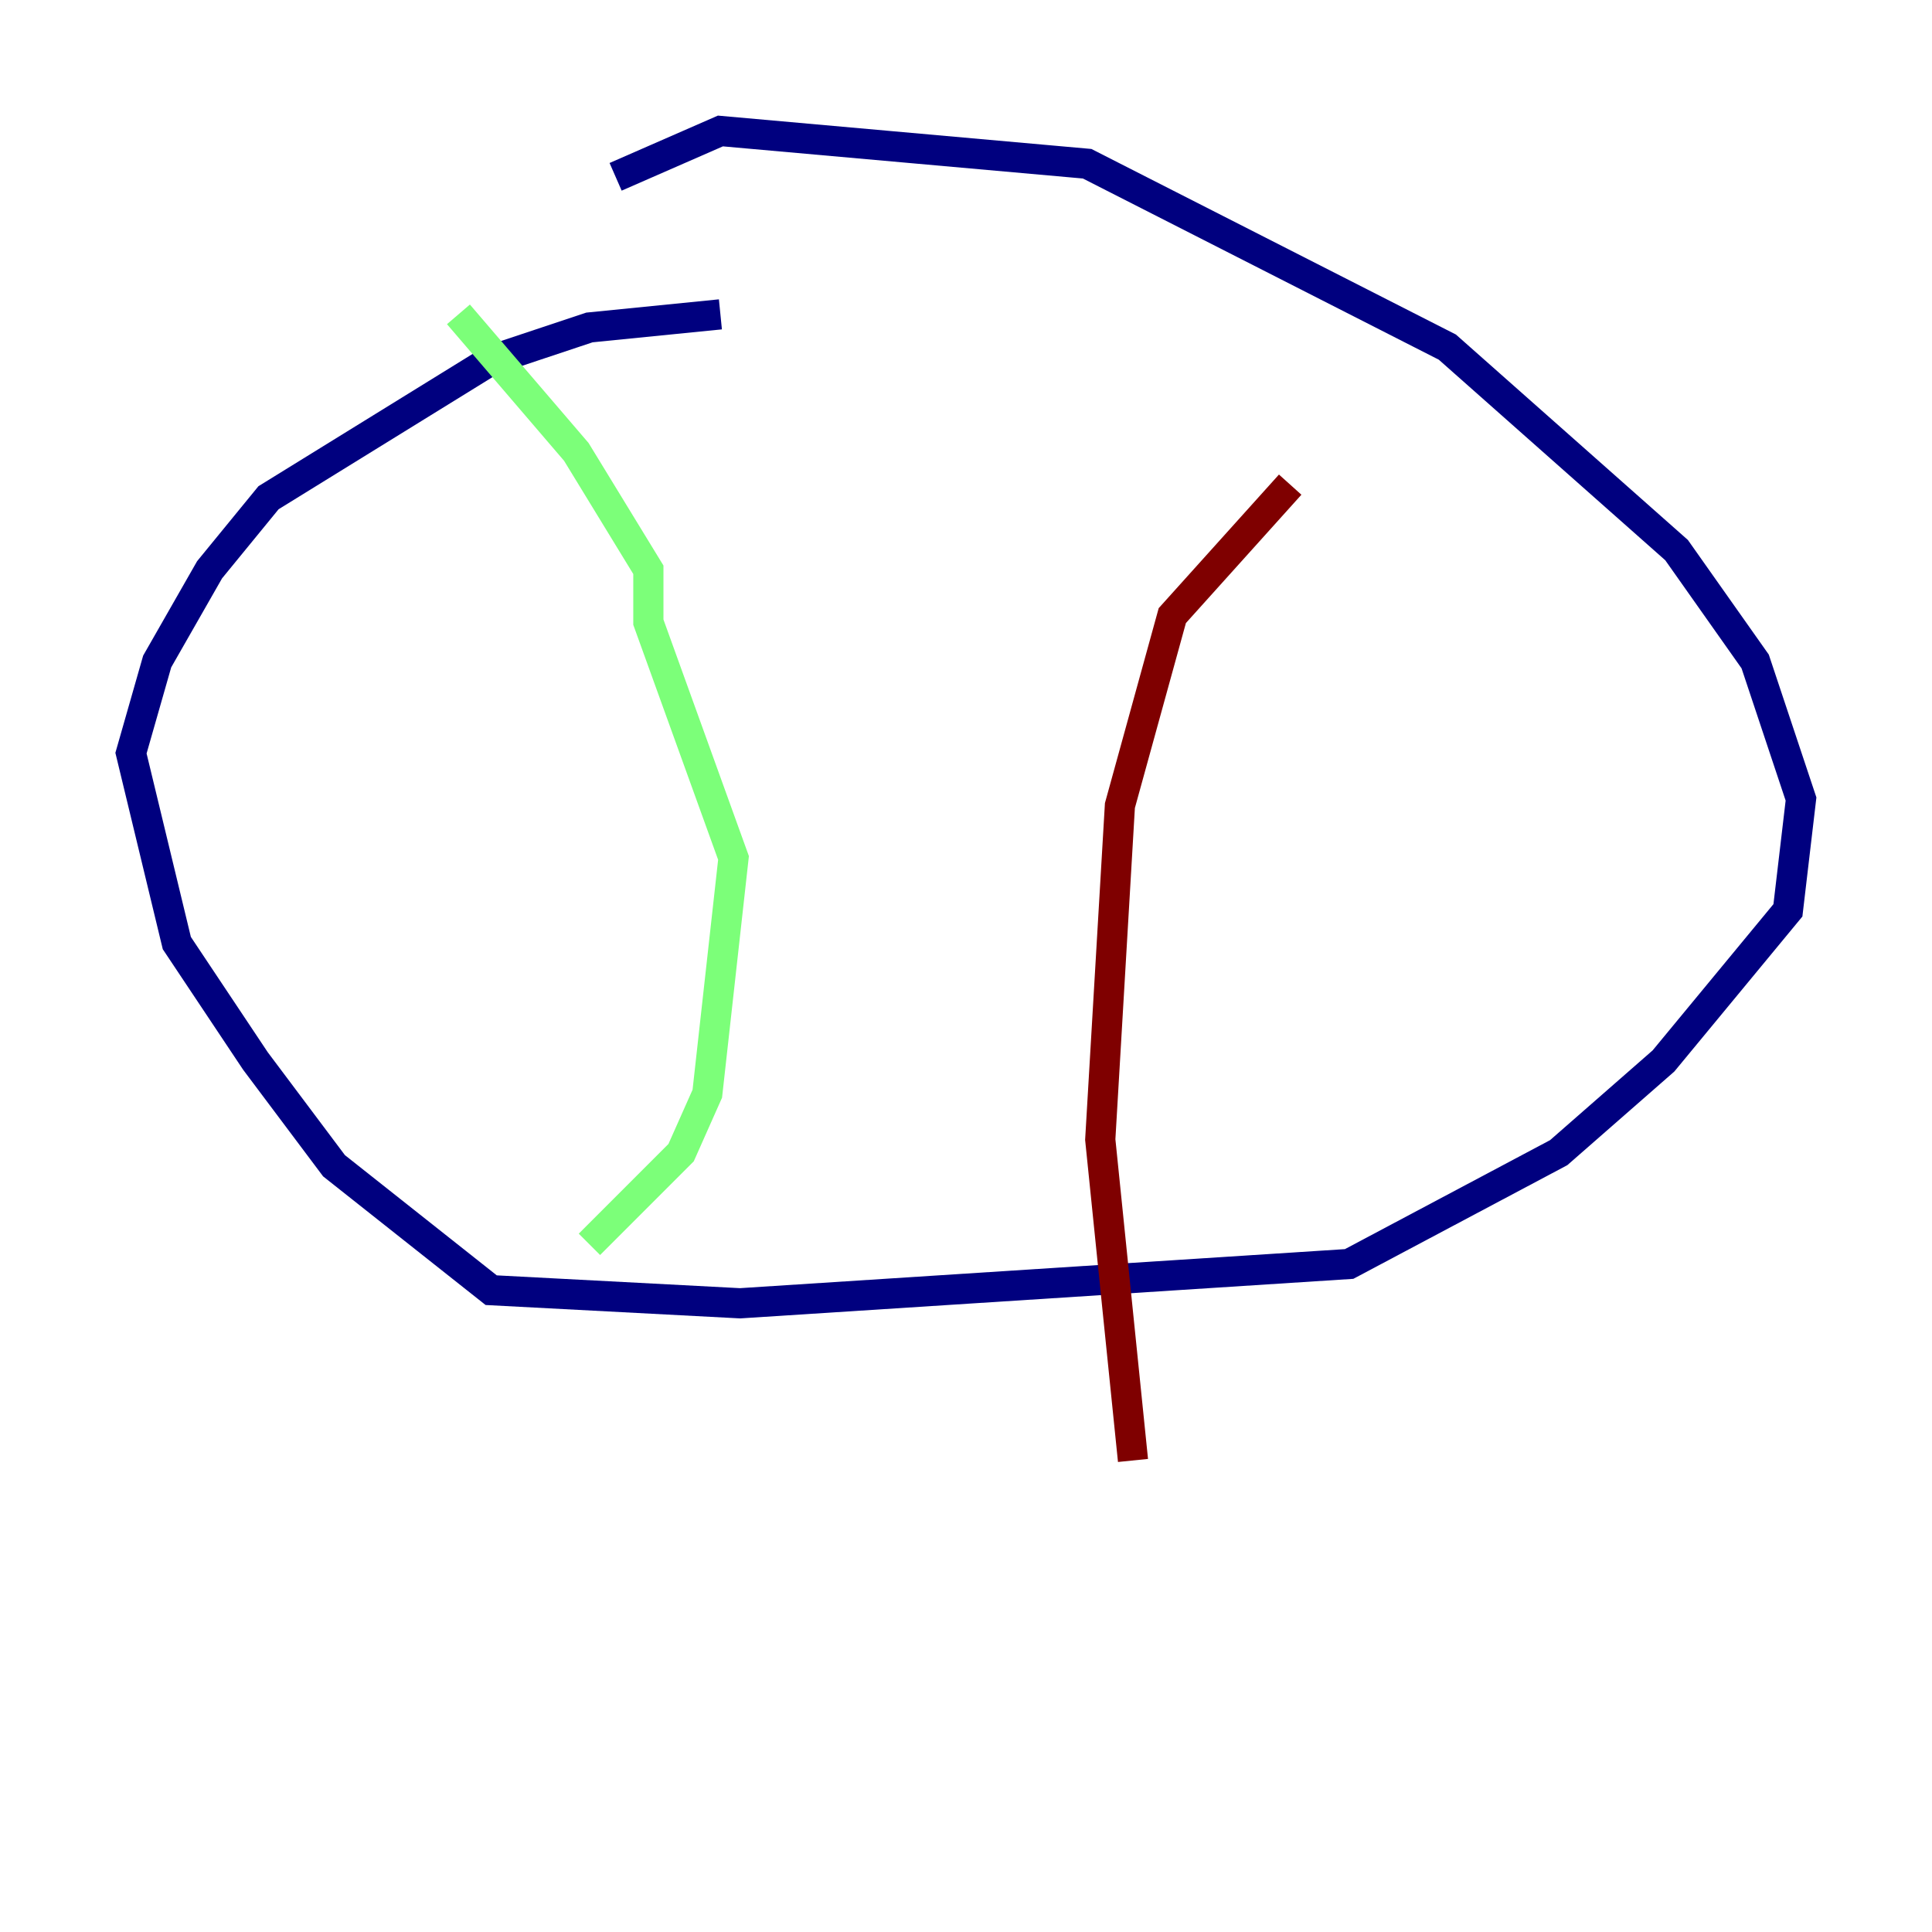 <?xml version="1.0" encoding="utf-8" ?>
<svg baseProfile="tiny" height="128" version="1.2" viewBox="0,0,128,128" width="128" xmlns="http://www.w3.org/2000/svg" xmlns:ev="http://www.w3.org/2001/xml-events" xmlns:xlink="http://www.w3.org/1999/xlink"><defs /><polyline fill="none" points="47.729,20.827 39.051,21.695 32.542,23.864 17.79,32.976 13.885,37.749 10.414,43.824 8.678,49.898 11.715,62.481 16.922,70.291 22.129,77.234 32.542,85.478 49.031,86.346 89.383,83.742 103.268,76.366 110.21,70.291 118.454,60.312 119.322,52.936 116.285,43.824 111.078,36.447 95.891,22.997 72.027,10.848 47.729,8.678 40.786,11.715" stroke="#00007f" stroke-width="2" /><polyline fill="none" points="30.373,20.827 38.183,29.939 42.956,37.749 42.956,41.22 48.597,56.841 46.861,72.461 45.125,76.366 39.051,82.441" stroke="#7cff79" stroke-width="2" /><polyline fill="none" points="85.478,32.108 77.668,40.786 74.197,53.37 72.895,75.498 75.064,96.759" stroke="#7f0000" stroke-width="2" /></svg>
